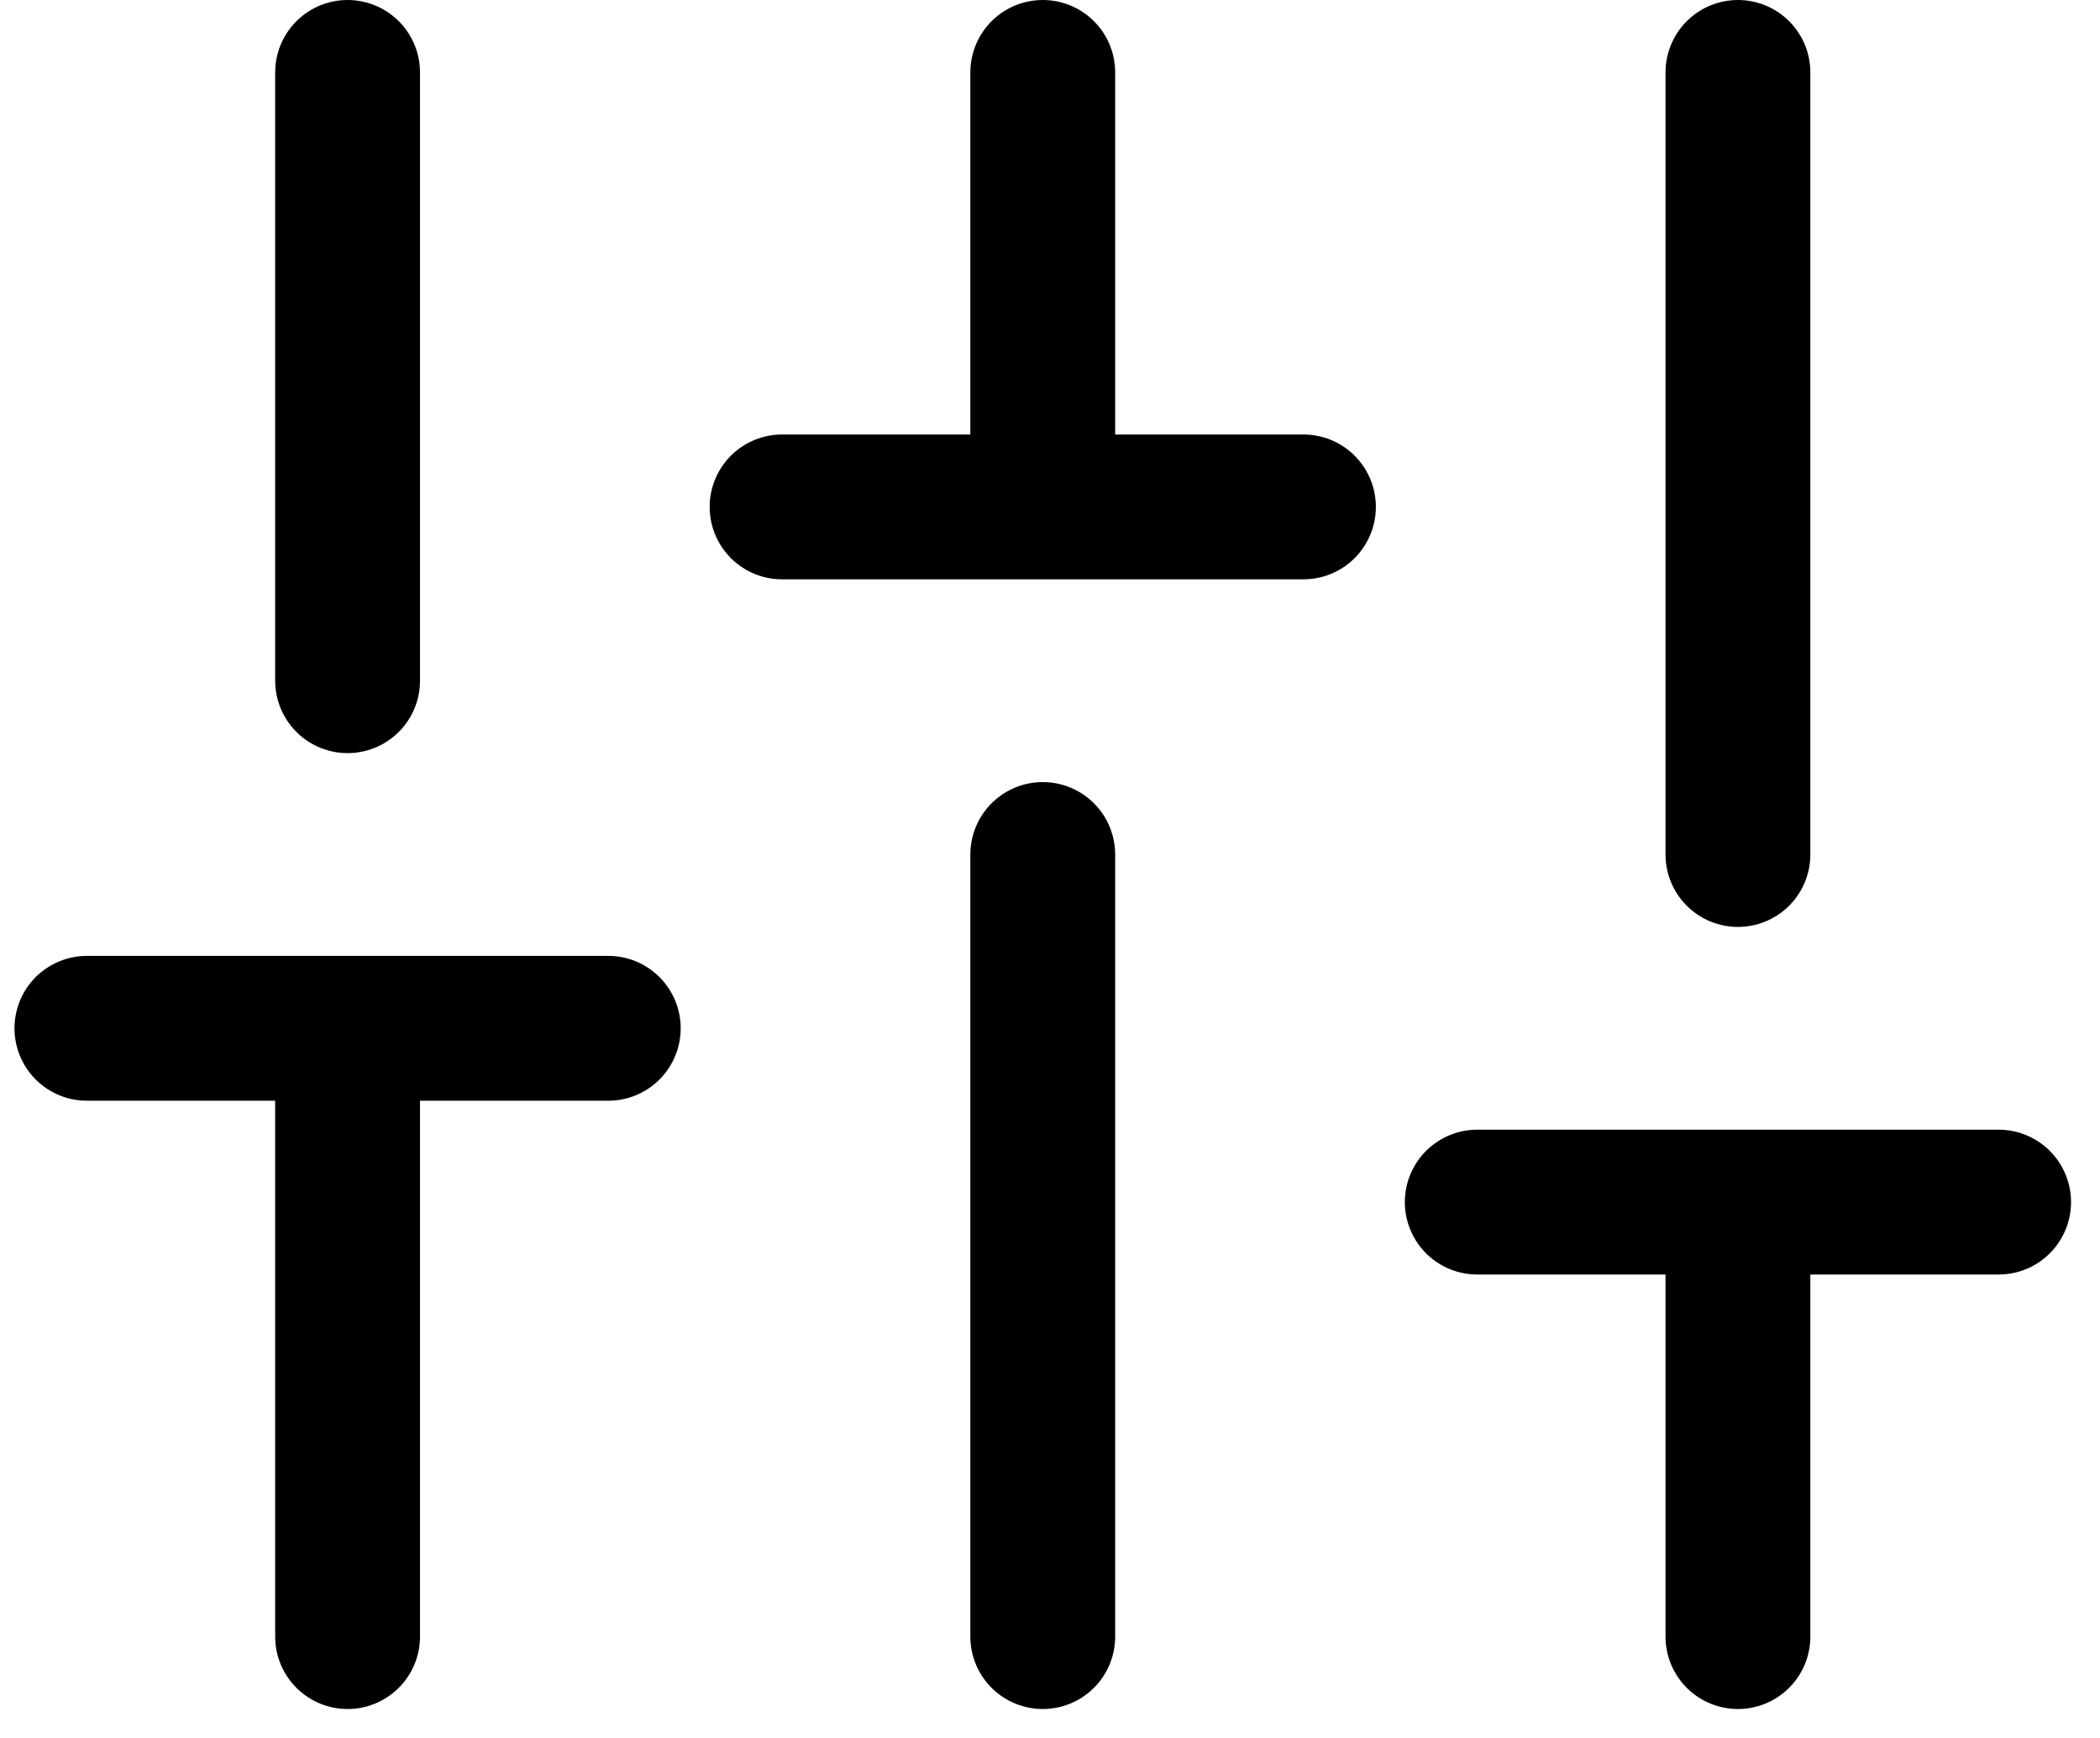 <svg width="29" height="24" viewBox="0 0 29 24" fill="none" xmlns="http://www.w3.org/2000/svg">
<path d="M4.8 22.6V14.2M4.8 9.4V1M14.4 22.6V11.8M14.4 7V1M24 22.6V16.6M24 11.8V1M1.2 14.2H8.4M10.8 7H18M20.4 16.6H27.6" stroke="black" stroke-width="2" stroke-linecap="round" stroke-linejoin="round"/>
</svg>
